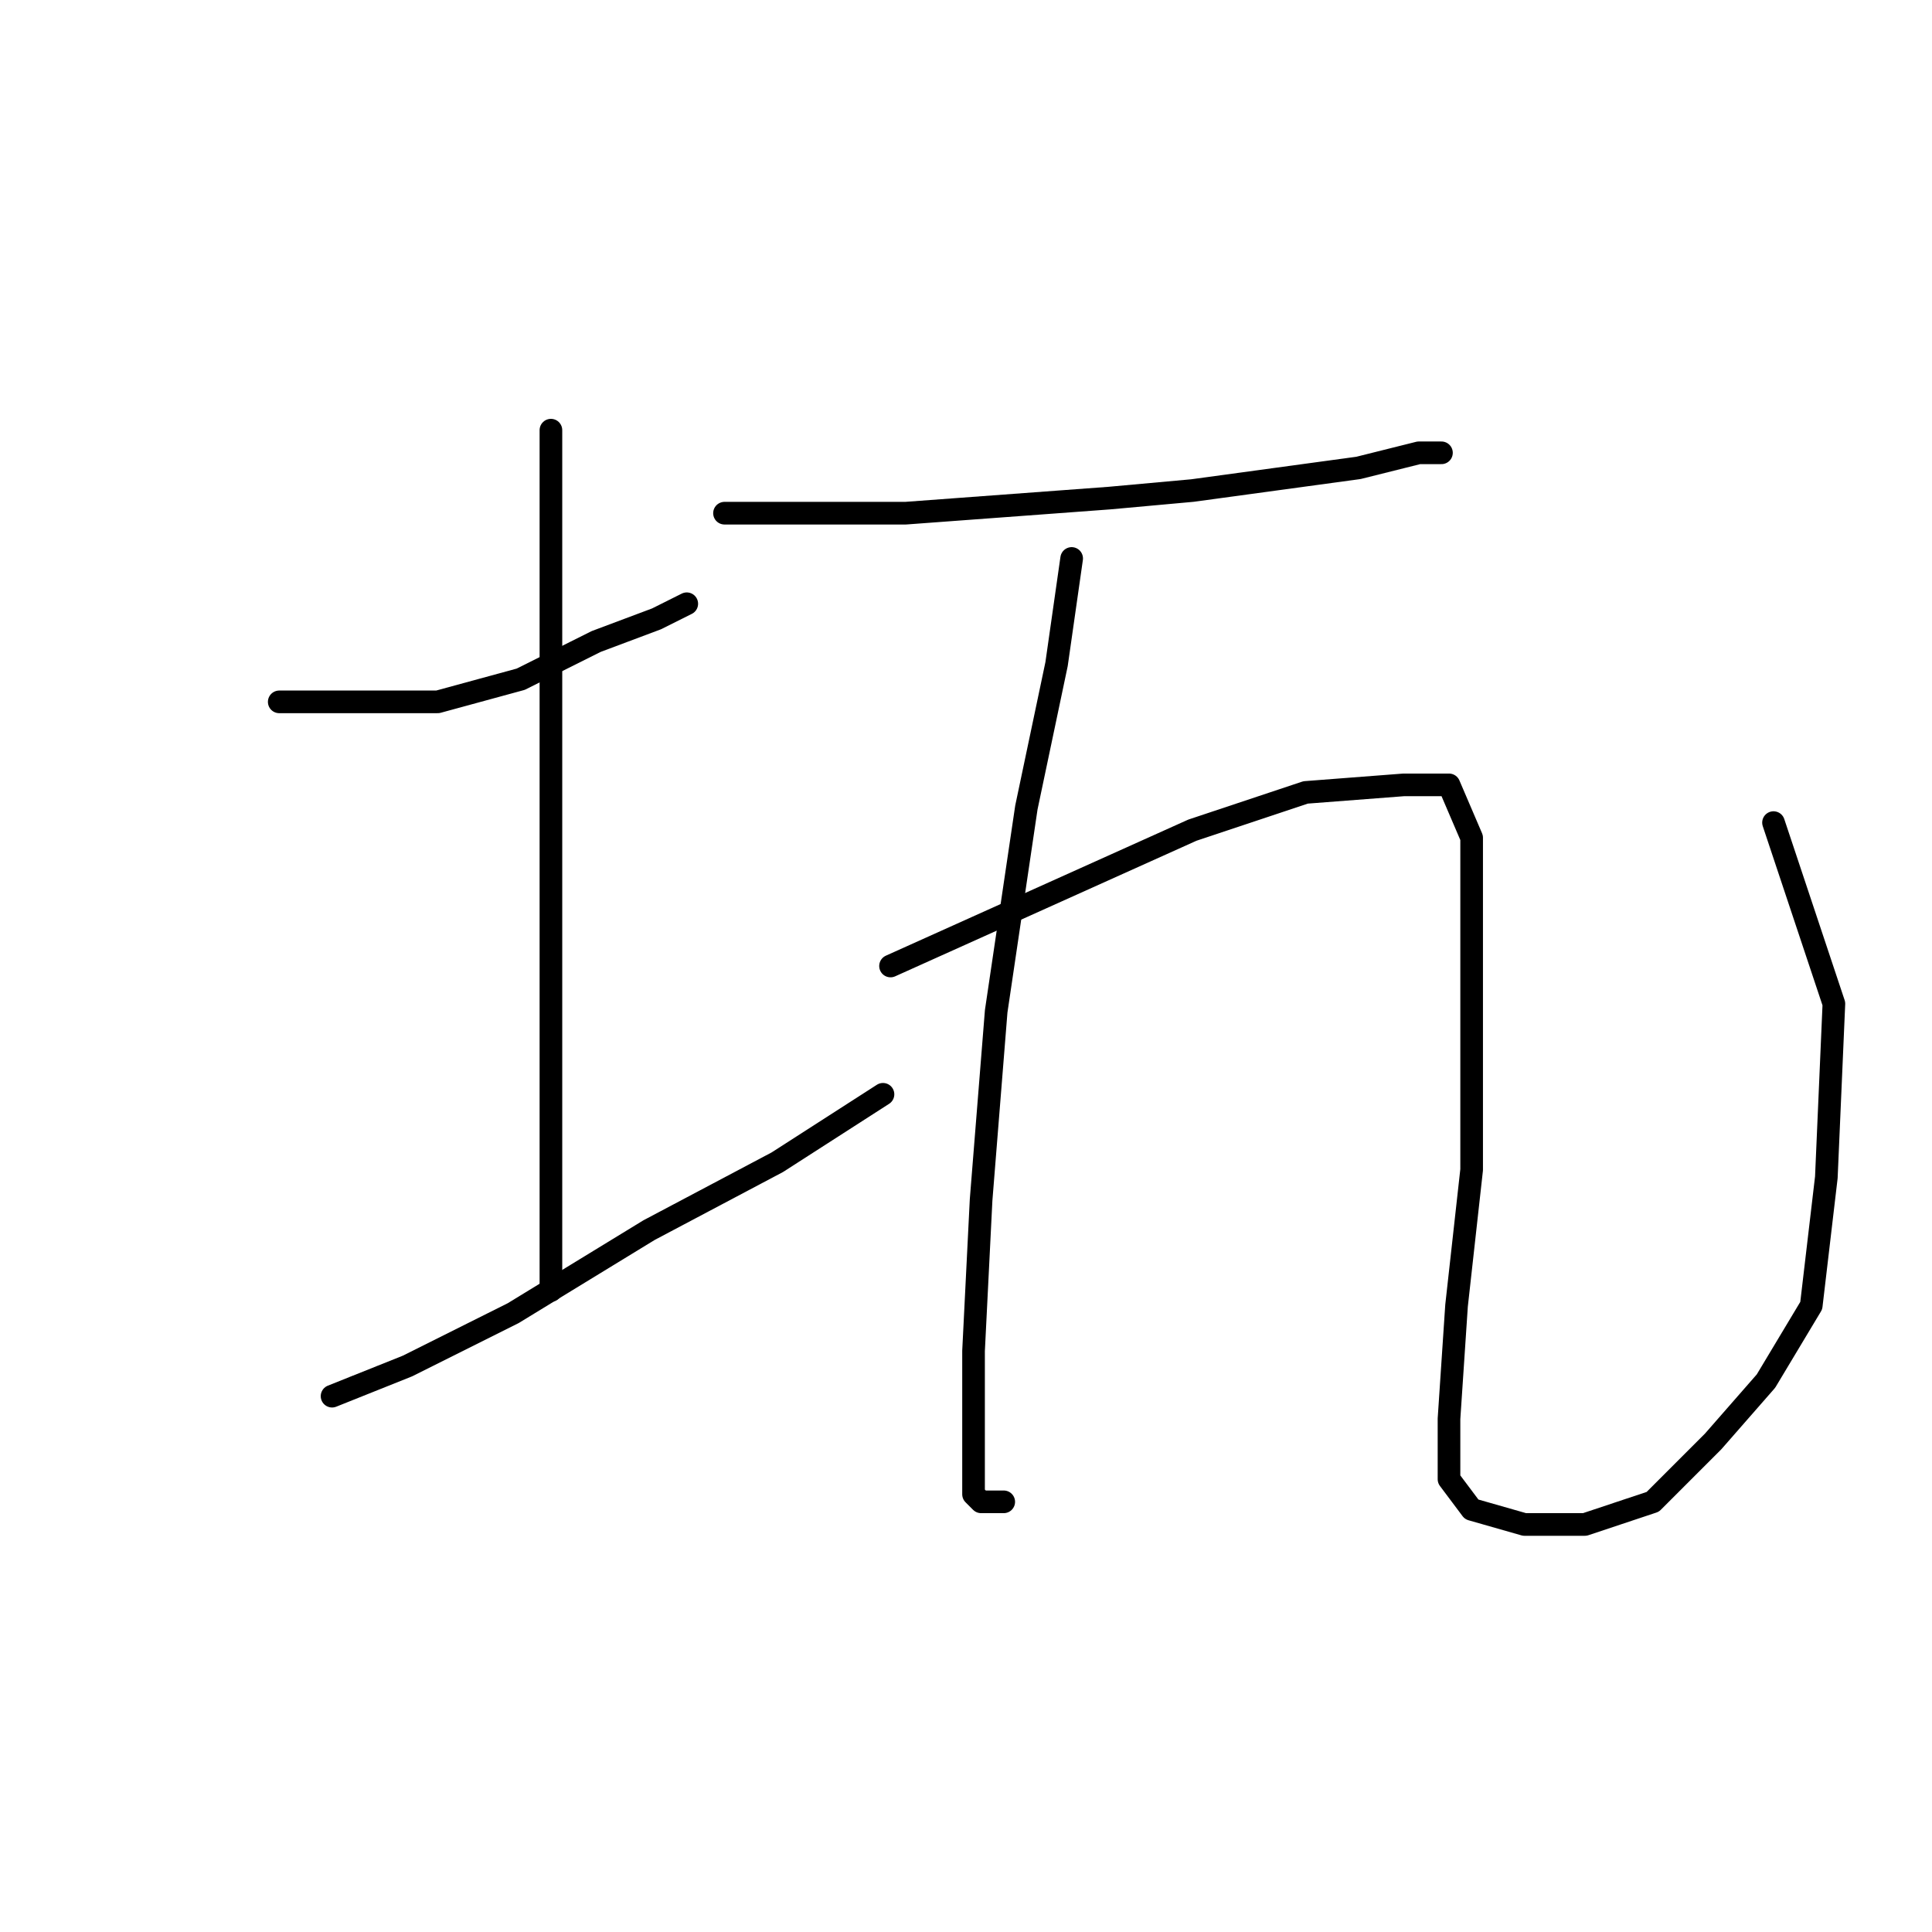 <?xml version="1.0" standalone="no"?>
    <svg width="256" height="256" xmlns="http://www.w3.org/2000/svg" version="1.1">
    <polyline stroke="black" stroke-width="3" stroke-linecap="round" fill="transparent" stroke-linejoin="round" points="37 93 41 93 45 93 58 93 69 90 79 85 87 82 91 80 91 80 " />
        <polyline stroke="black" stroke-width="3" stroke-linecap="round" fill="transparent" stroke-linejoin="round" points="73 57 73 73 73 89 73 111 73 133 73 151 73 166 73 171 73 171 " />
        <polyline stroke="black" stroke-width="3" stroke-linecap="round" fill="transparent" stroke-linejoin="round" points="44 185 49 183 54 181 68 174 86 163 103 154 117 145 117 145 " />
        <polyline stroke="black" stroke-width="3" stroke-linecap="round" fill="transparent" stroke-linejoin="round" points="96 68 108 68 120 68 147 66 158 65 180 62 188 60 191 60 191 60 " />
        <polyline stroke="black" stroke-width="3" stroke-linecap="round" fill="transparent" stroke-linejoin="round" points="142 74 141 81 140 88 136 107 132 134 130 159 129 179 129 192 129 198 130 199 133 199 133 199 " />
        <polyline stroke="black" stroke-width="3" stroke-linecap="round" fill="transparent" stroke-linejoin="round" points="118 128 138 119 158 110 173 105 186 104 192 104 195 111 195 131 195 155 193 173 192 188 192 196 195 200 202 202 210 202 219 199 227 191 234 183 240 173 242 156 243 133 235 109 235 109 " />
        </svg>